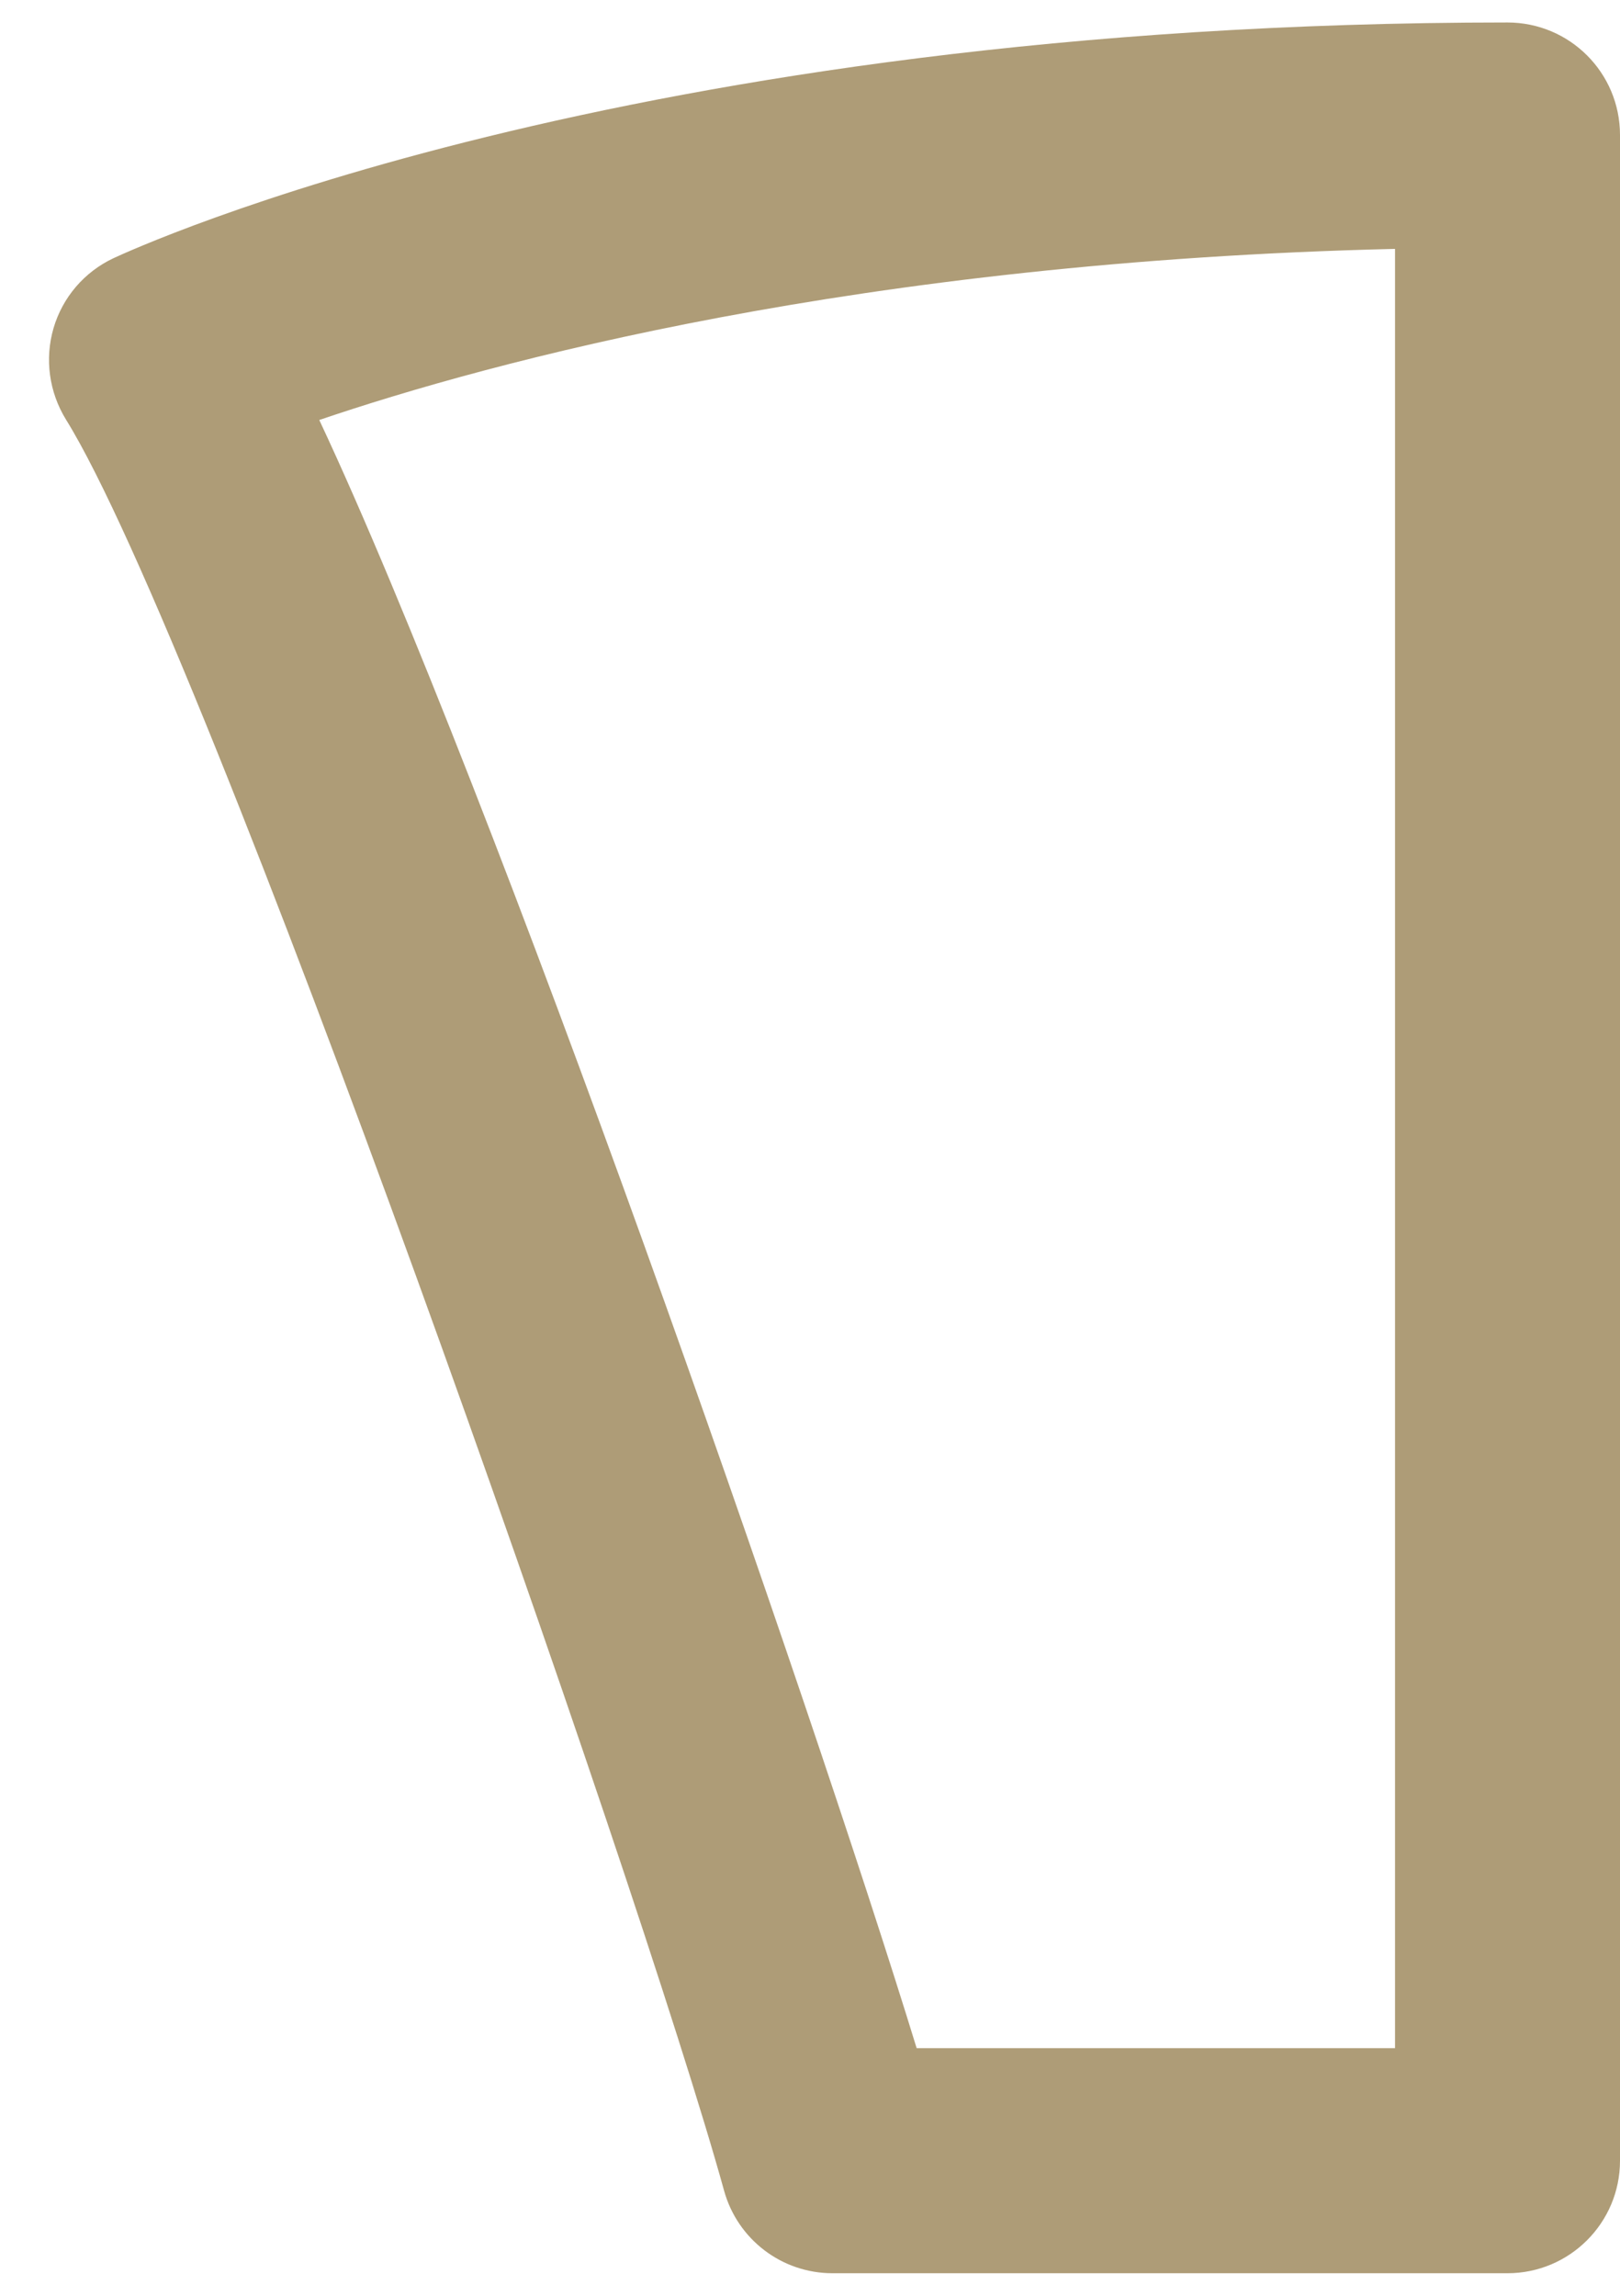 <?xml version="1.0" encoding="UTF-8" standalone="no"?><svg width='24' height='34' viewBox='0 0 24 34' fill='none' xmlns='http://www.w3.org/2000/svg'>
<path d='M22.333 0.333C9.247 0.333 1.987 3.683 1.683 3.823C1.25 4.026 0.927 4.403 0.793 4.86C0.66 5.316 0.727 5.806 0.977 6.213C3.037 9.53 9.487 27.95 10.727 32.443C10.927 33.166 11.583 33.666 12.333 33.666H22.333C23.253 33.666 24 32.92 24 32V2C24 1.076 23.253 0.333 22.333 0.333ZM20.667 30.333H13.58C12 25.186 7.333 11.766 4.73 6.22C7.273 5.356 12.737 3.873 20.667 3.686V30.333Z' fill='#AE9C77'/>
</svg>
